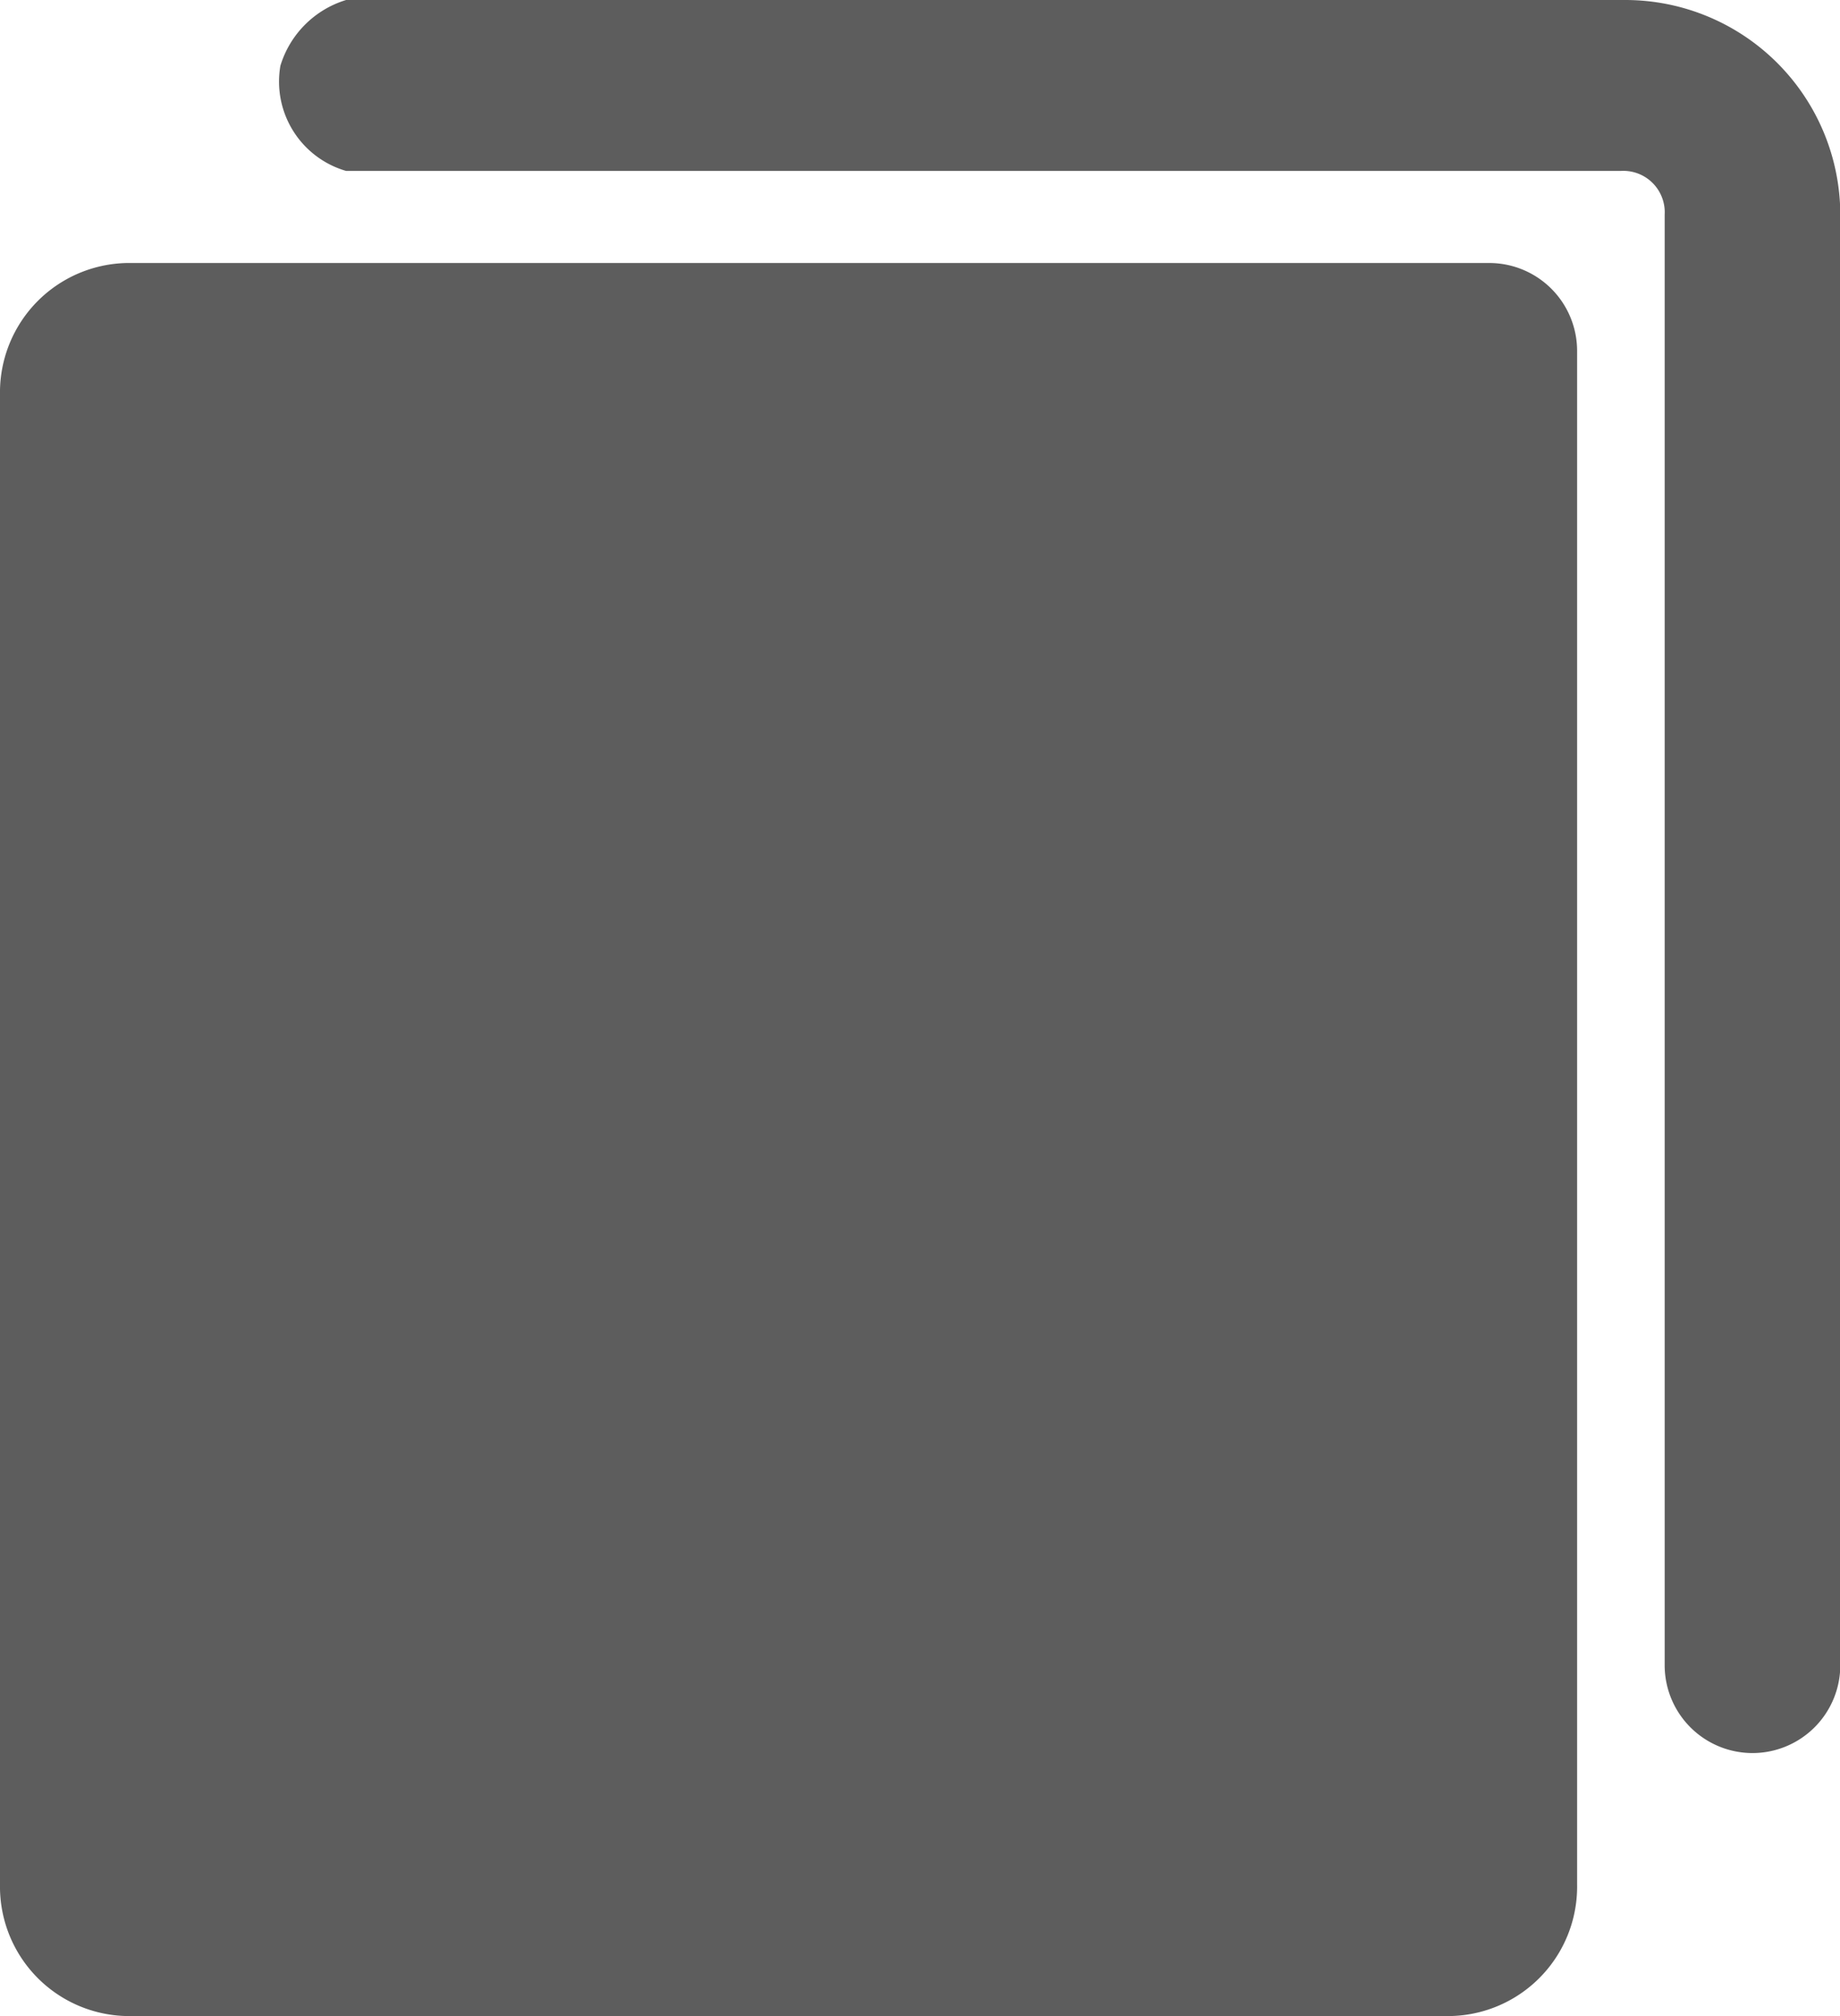<svg xmlns="http://www.w3.org/2000/svg" width="18.491" height="20.252" viewBox="0 0 18.491 20.252">
    <defs>
        <style>
            .cls-1{fill:#5d5d5d}
        </style>
    </defs>
    <g id="noun_copy_573715">
        <path id="Path_748" d="M24.173 18.61a.883.883 0 0 1-.881-.881V3.157a.416.416 0 0 0-.44-.44H10.041a.934.934 0 0 1-.66-1.057.992.992 0 0 1 .66-.66H22.9a2.161 2.161 0 0 1 2.157 2.157V17.73a.883.883 0 0 1-.884.88z" class="cls-1" data-name="Path 748" transform="translate(-6.563 -1)"/>
        <path id="Path_749" d="M17.969 7H4.321A1.3 1.3 0 0 0 3 8.321v14.968a1.3 1.3 0 0 0 1.321 1.321h13.207a1.3 1.3 0 0 0 1.321-1.321V7.881a.883.883 0 0 0-.88-.881z" class="cls-1" data-name="Path 749" transform="translate(-3 -4.358)"/>
    </g>
</svg>
